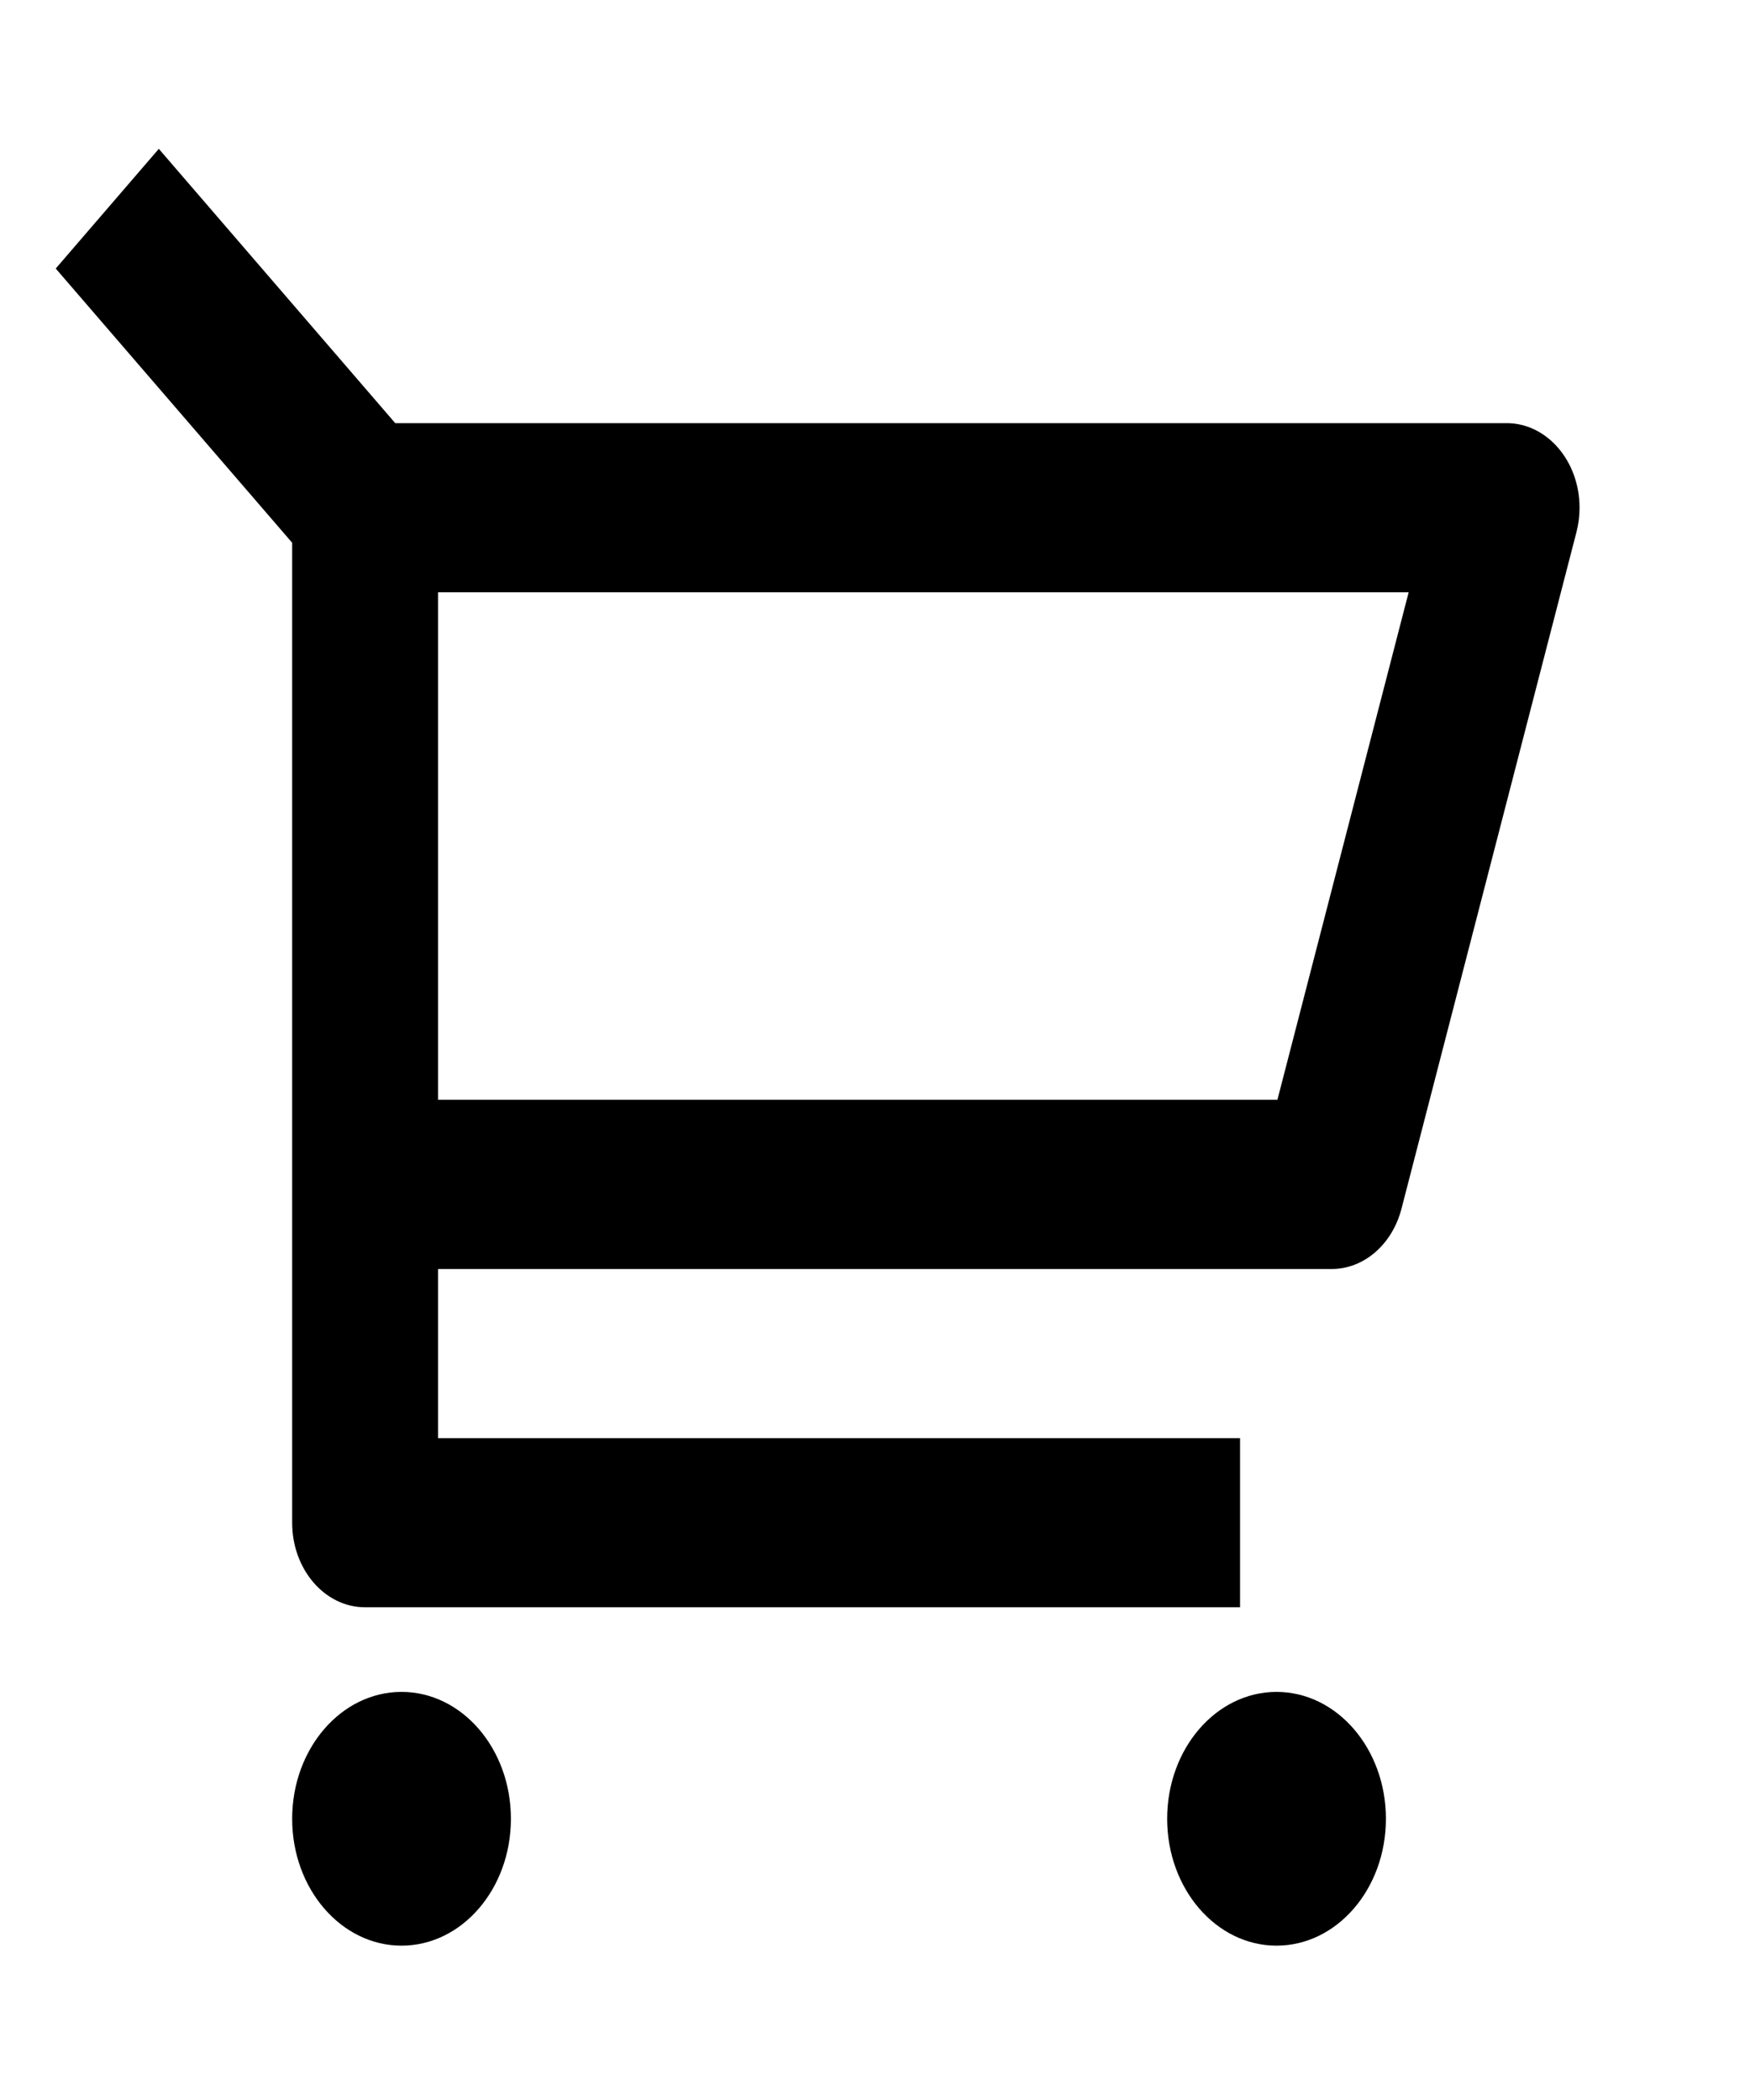 <svg width="20" height="24" viewBox="0 0 20 24" fill="none" xmlns="http://www.w3.org/2000/svg">
<path d="M3.339 6.203L0.637 3.069L1.815 1.701L4.517 4.836H17.219C17.679 4.836 18.052 5.269 18.052 5.803C18.052 5.897 18.04 5.99 18.017 6.08L16.017 13.814C15.911 14.223 15.587 14.503 15.219 14.503H5.006V16.436H14.172V18.369H4.172C3.712 18.369 3.339 17.936 3.339 17.403V6.203ZM5.006 6.769V12.569H14.599L16.099 6.769H5.006ZM4.589 22.236C3.899 22.236 3.339 21.587 3.339 20.786C3.339 19.985 3.899 19.336 4.589 19.336C5.279 19.336 5.839 19.985 5.839 20.786C5.839 21.587 5.279 22.236 4.589 22.236ZM14.589 22.236C13.899 22.236 13.339 21.587 13.339 20.786C13.339 19.985 13.899 19.336 14.589 19.336C15.279 19.336 15.839 19.985 15.839 20.786C15.839 21.587 15.279 22.236 14.589 22.236Z" fill="black"/>
</svg>
